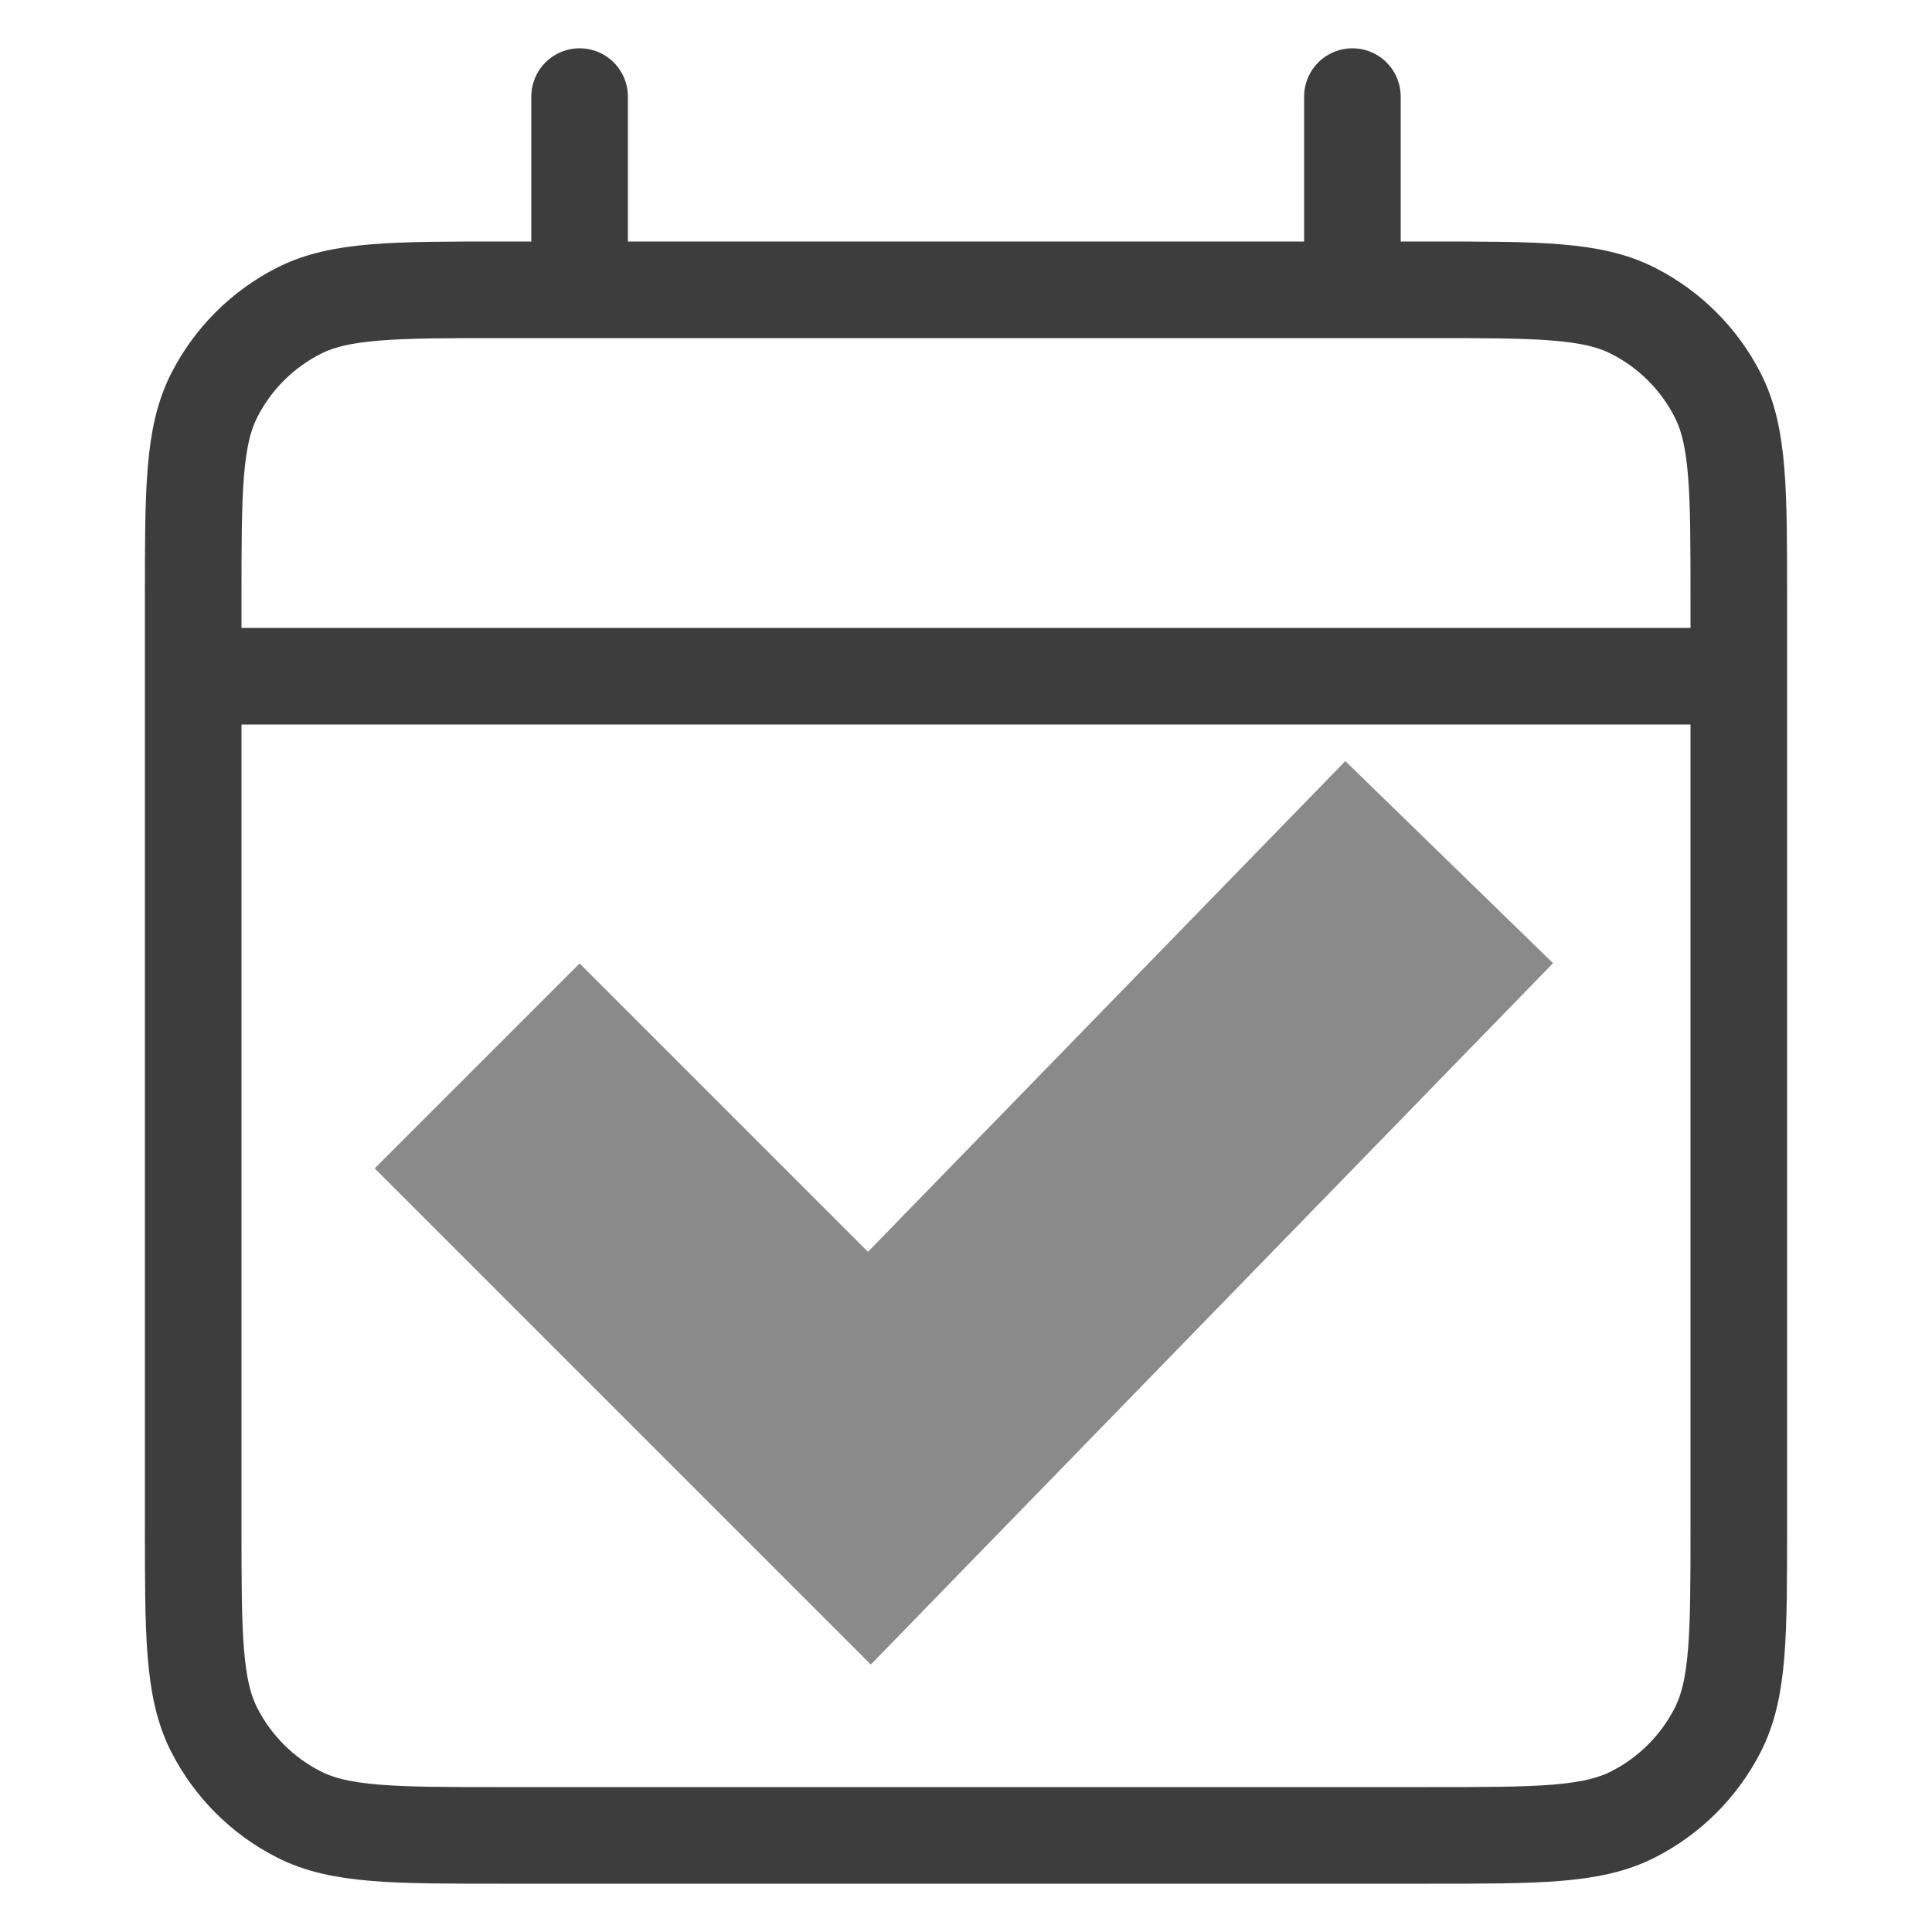 <svg width="20" height="20" viewBox="0 0 20 20" fill="none" xmlns="http://www.w3.org/2000/svg">
<path d="M2 7H18M2 7V15.8C2 16.92 2 17.48 2.218 17.908C2.41 18.284 2.715 18.59 3.092 18.782C3.519 19 4.079 19 5.197 19H14.803C15.921 19 16.48 19 16.907 18.782C17.284 18.59 17.59 18.284 17.782 17.908C18 17.48 18 16.922 18 15.804V7M2 7V6.2C2 5.08 2 4.52 2.218 4.092C2.41 3.715 2.715 3.41 3.092 3.218C3.52 3 4.08 3 5.2 3H6M18 7V6.197C18 5.079 18 4.519 17.782 4.092C17.59 3.715 17.284 3.41 16.907 3.218C16.48 3 15.92 3 14.8 3H14M14 1V3M14 3H6M6 1V3" stroke="#3D3D3D" stroke-linecap="round" stroke-linejoin="round"/>
<path d="M6 12.095L9 15.095L13.956 10" stroke="#8A8A8A" stroke-width="3" stroke-linecap="square"/>
</svg>

